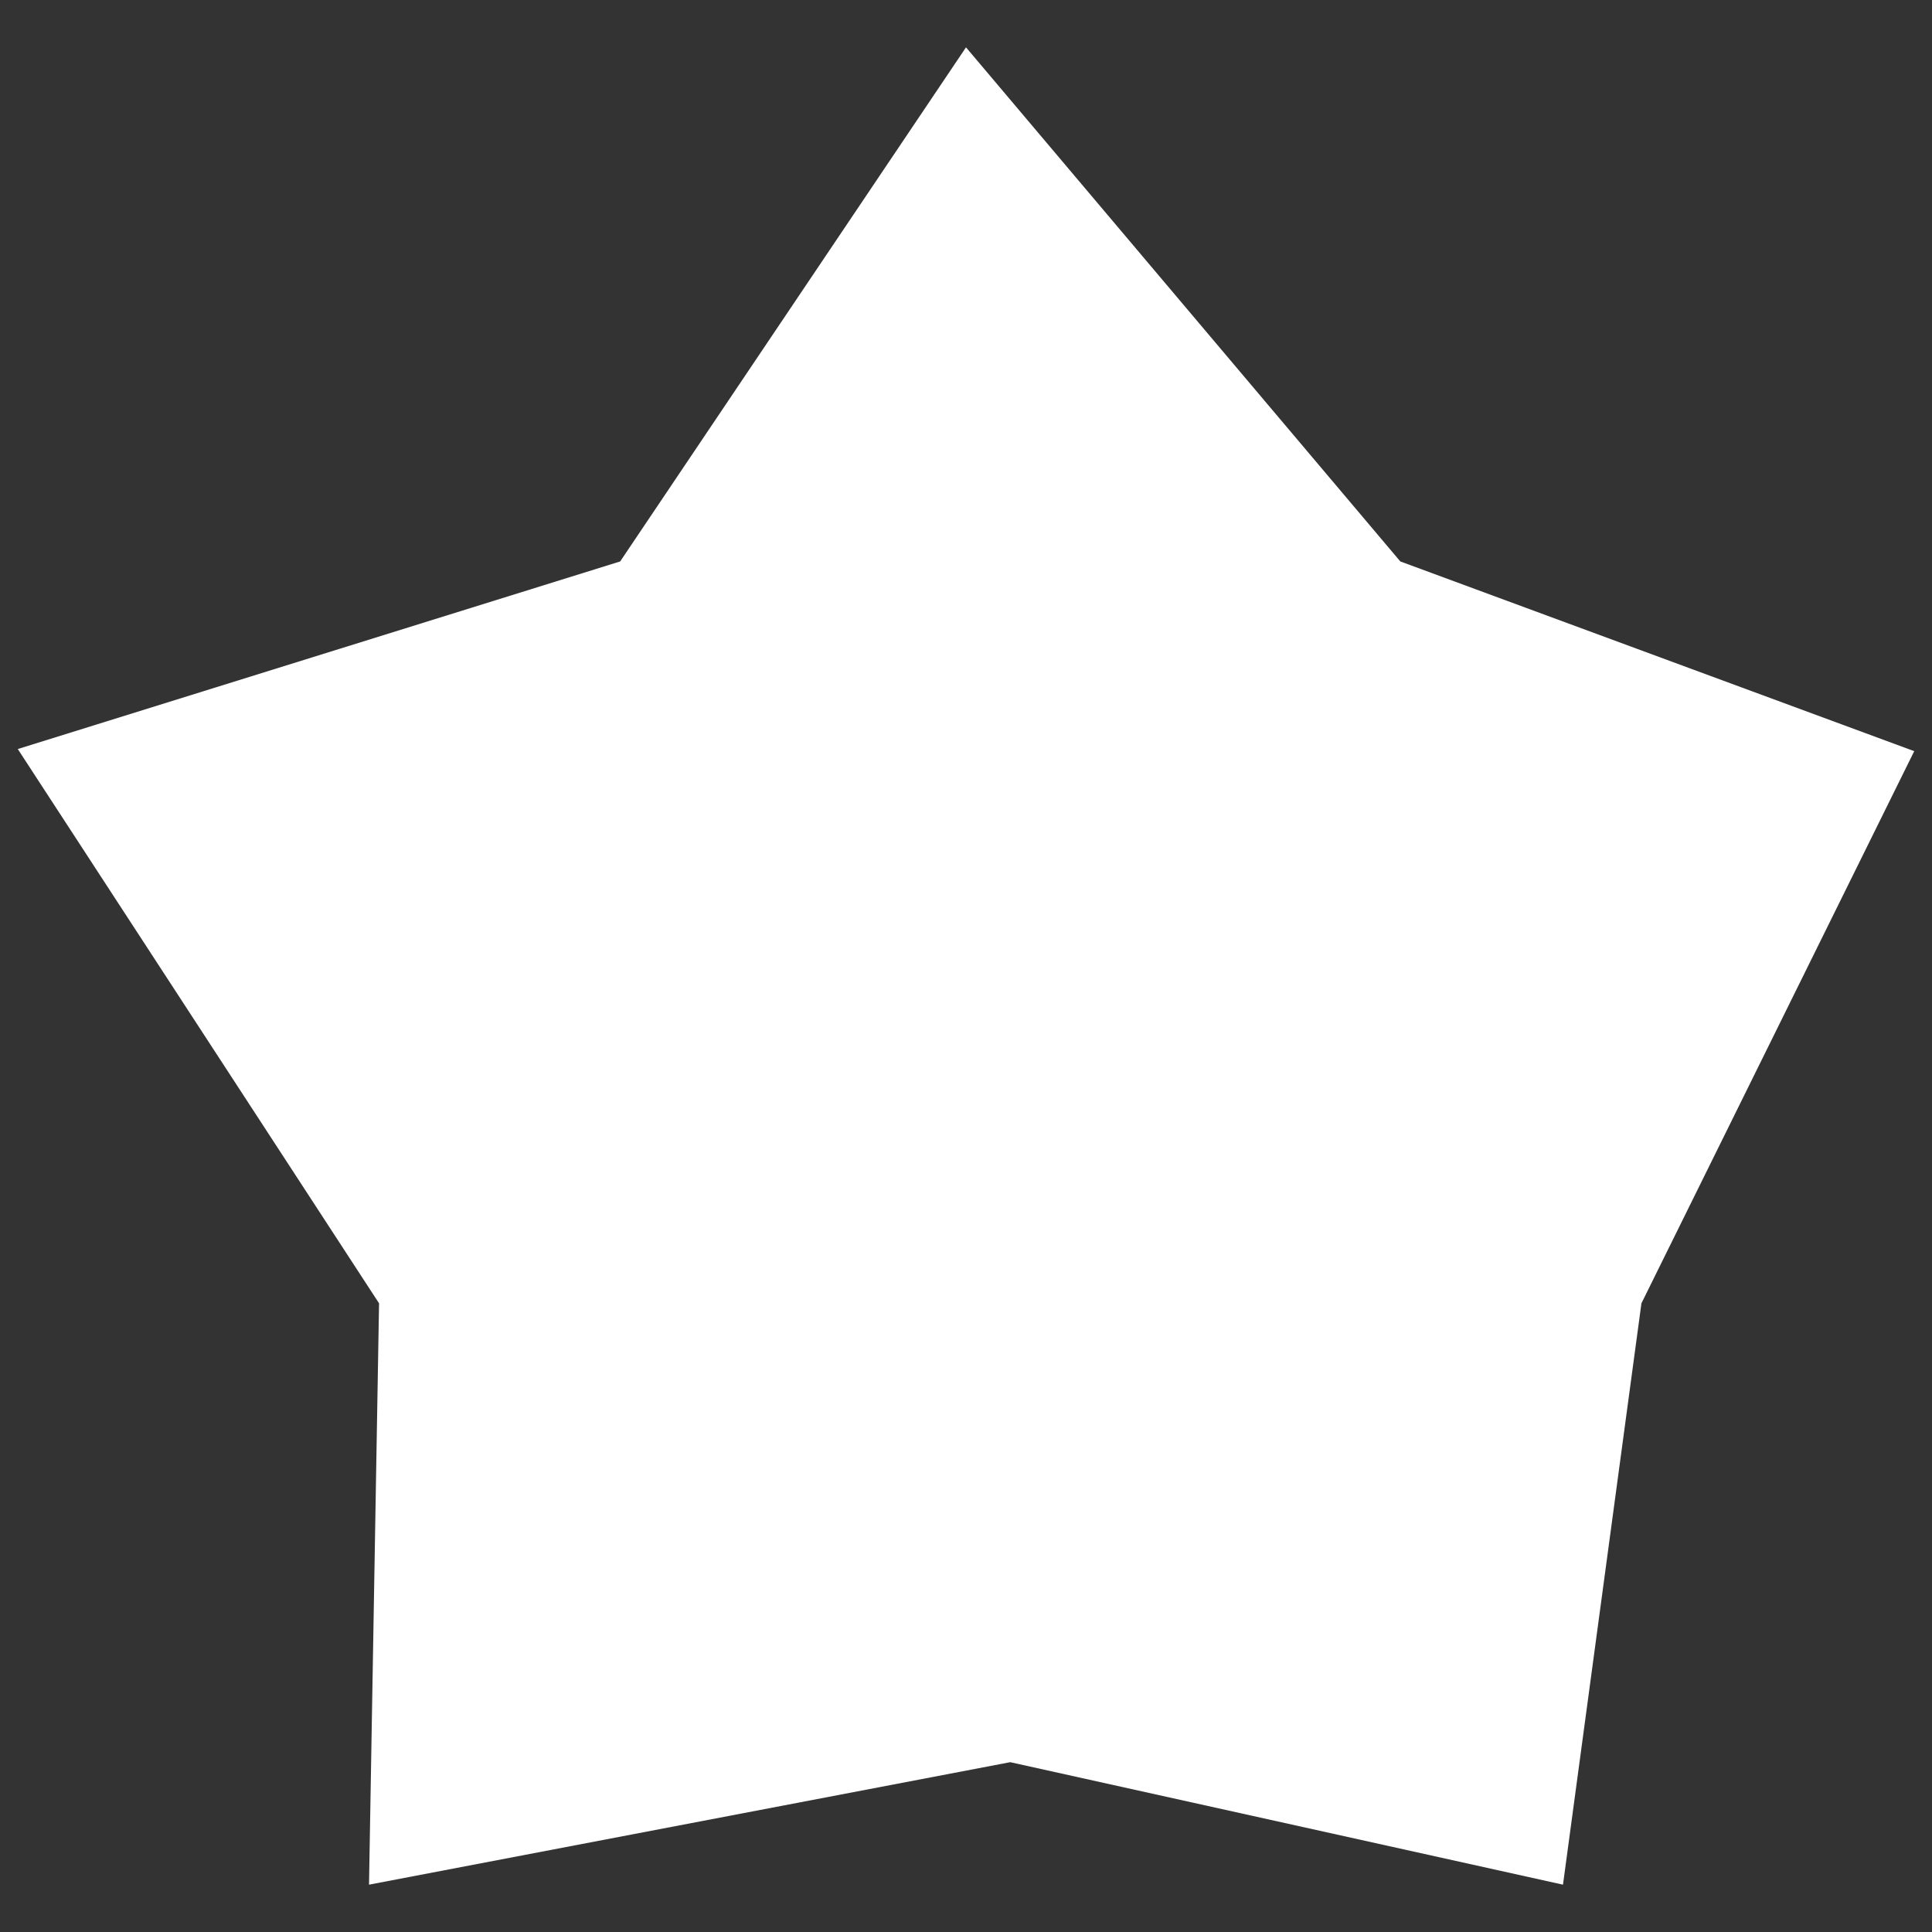 <?xml version="1.0" encoding="UTF-8" standalone="no"?>
<svg
   width="10"
   height="10"
   version="1.1"
   id="svg8"
   sodipodi:docname="fat_star.svg"
   inkscape:version="1.1.2 (b8e25be833, 2022-02-05)"
   xmlns:inkscape="http://www.inkscape.org/namespaces/inkscape"
   xmlns:sodipodi="http://sodipodi.sourceforge.net/DTD/sodipodi-0.dtd"
   xmlns="http://www.w3.org/2000/svg"
   xmlns:svg="http://www.w3.org/2000/svg">
  <rect width="100%" height="100%" fill="#333333" stroke="none"/>
  <sodipodi:namedview
     id="namedview10"
     pagecolor="#ffffff"
     bordercolor="#666666"
     borderopacity="1.0"
     inkscape:pageshadow="2"
     inkscape:pageopacity="0.0"
     inkscape:pagecheckerboard="true"
     showgrid="false"
     inkscape:zoom="87.3"
     inkscape:cx="4.9942726"
     inkscape:cy="4.9942726"
     inkscape:window-width="3840"
     inkscape:window-height="2066"
     inkscape:window-x="-11"
     inkscape:window-y="-11"
     inkscape:window-maximized="1"
     inkscape:current-layer="svg8" />
  <defs
     id="defs4">
    <style
       id="style2">.white {
        fill: #fff;
        fill-rule: evenodd;
      }</style>
  </defs>
  <path
     class="white"
     d="M 8.09,9.755 5.229,9.121 1.91,9.755 1.962,6.746 0.092,3.877 3.21,2.906 5,0.245 7.248,2.906 9.908,3.888 8.496,6.746 Z"
     id="path6-6"
     style="fill:#ffffff;fill-rule:evenodd;stroke-width:1.684"
     sodipodi:nodetypes="ccccccccccc" />
</svg>
